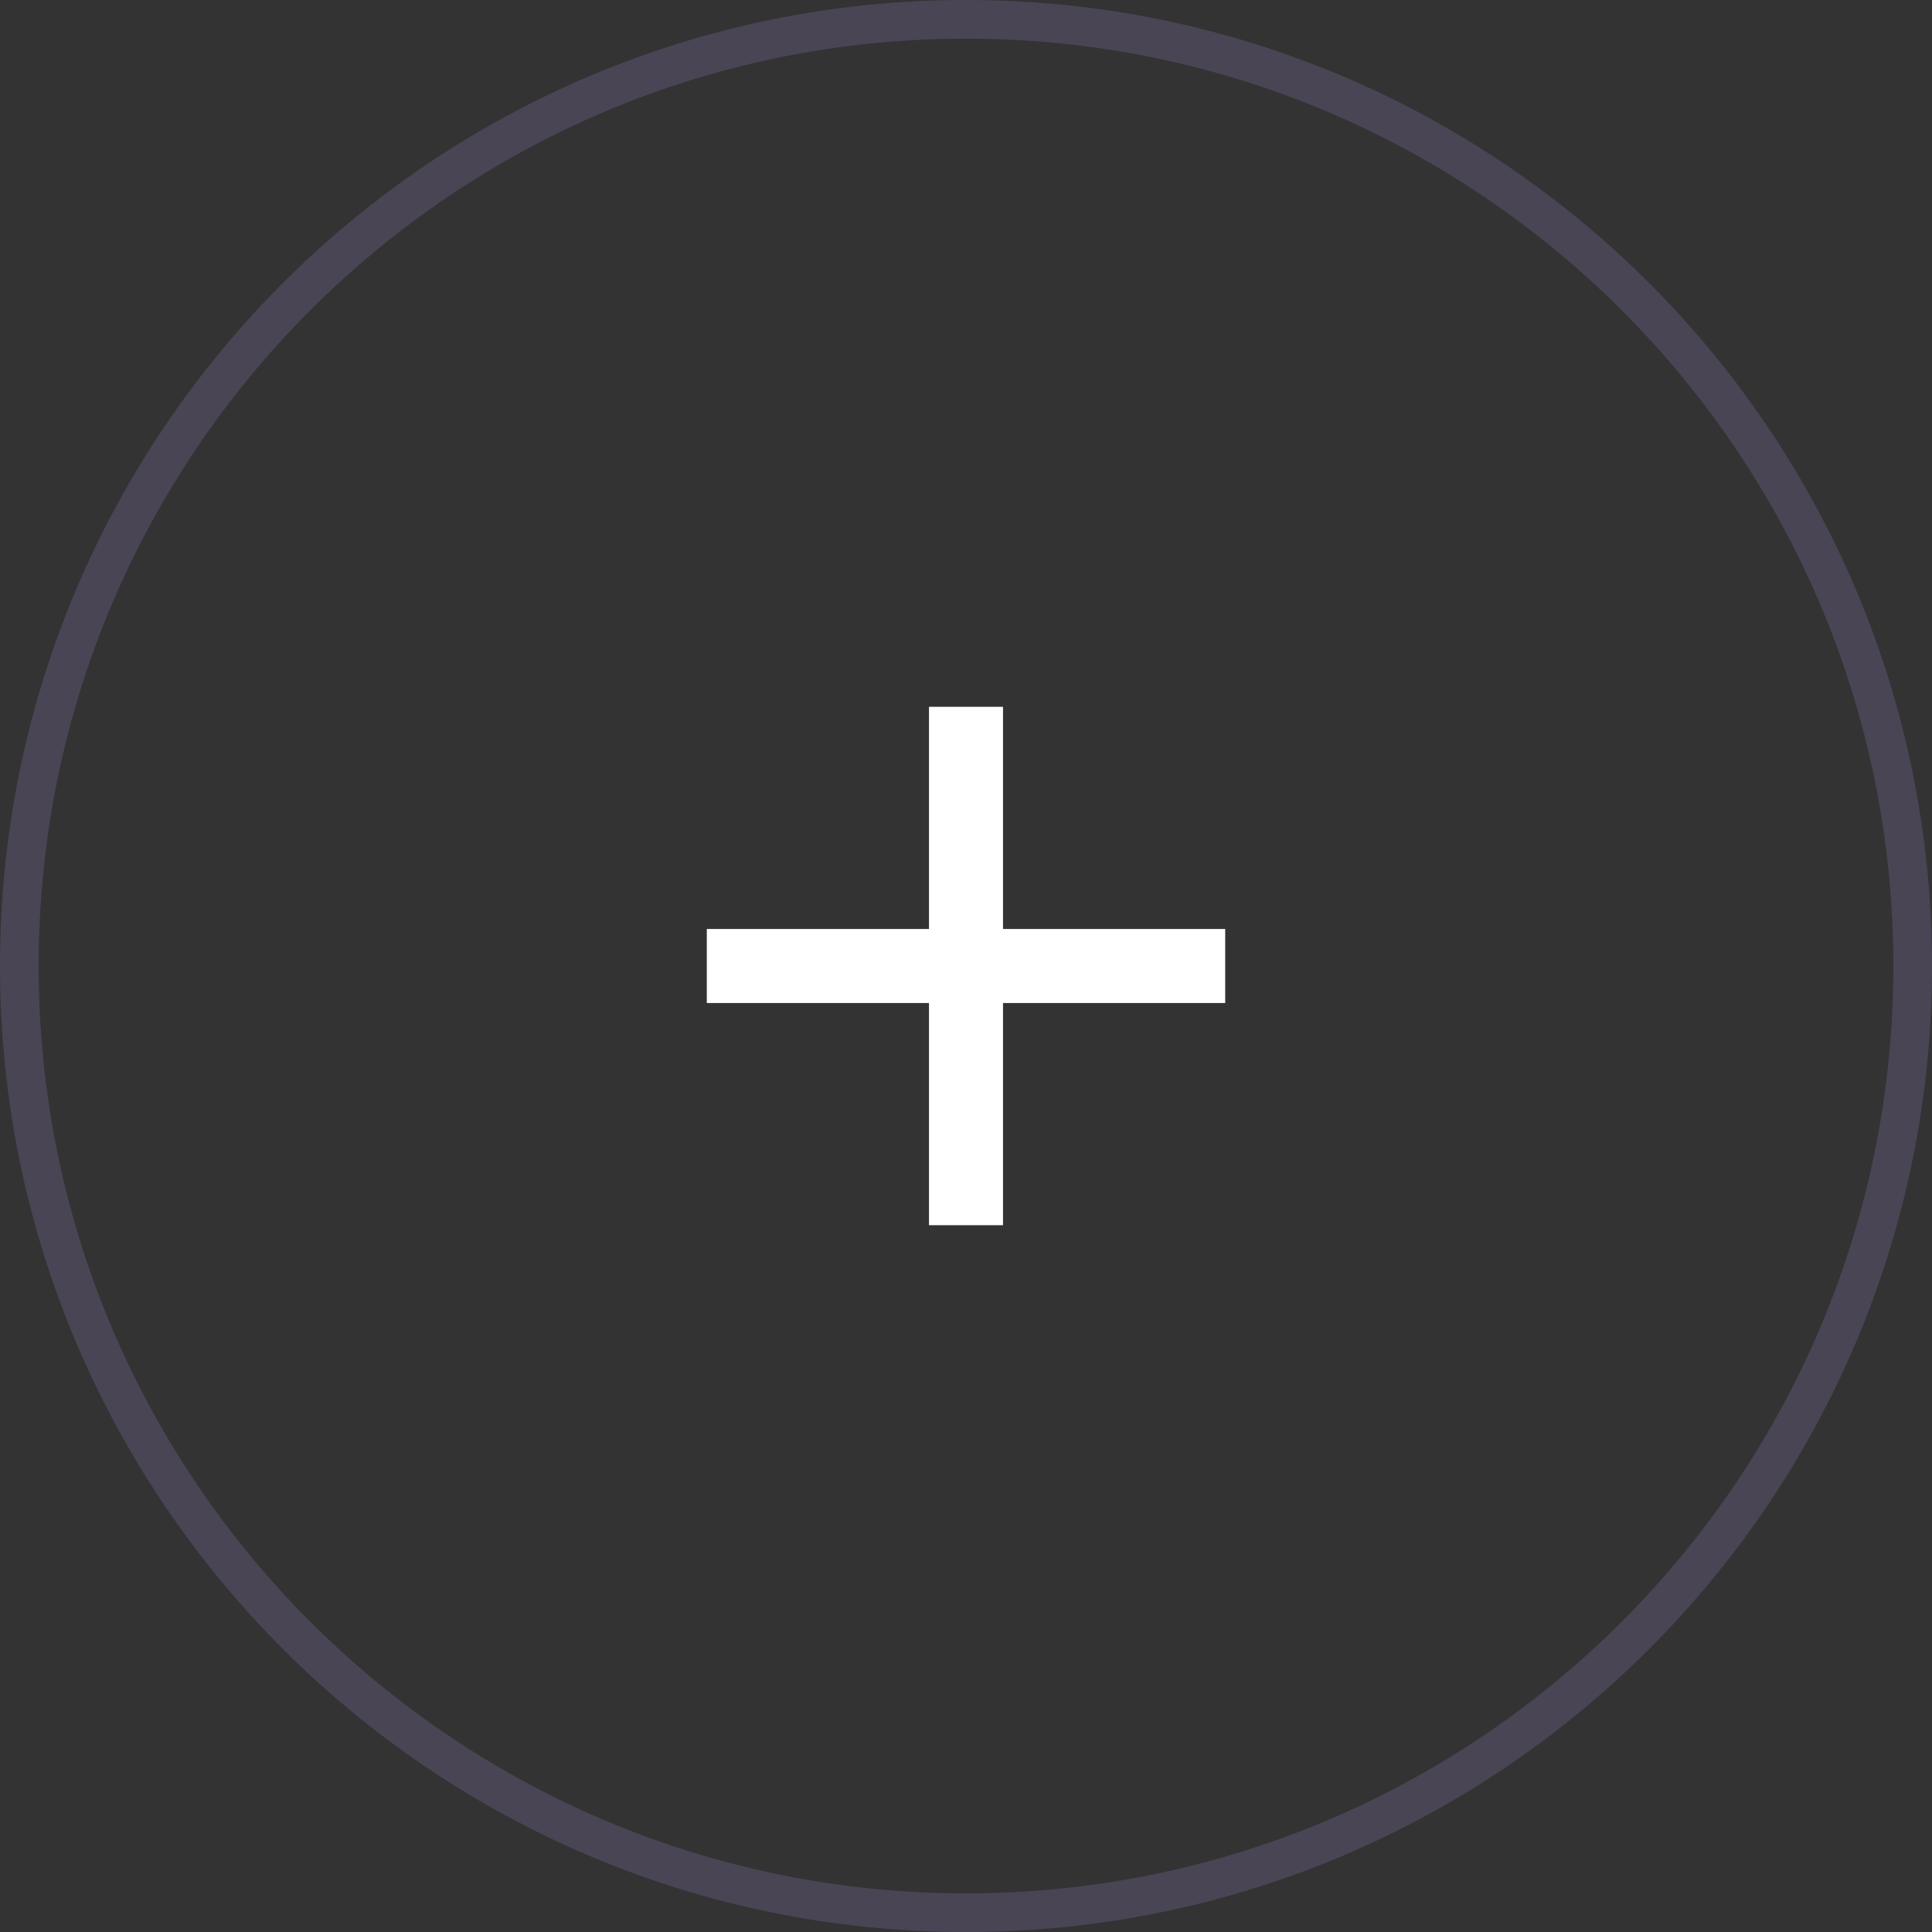 <svg width="44" height="44" viewBox="0 0 44 44" fill="none" xmlns="http://www.w3.org/2000/svg">
<rect x="0" y="0" width="44" height="44" fill="#333333" stroke="none"/>
<g id="svg-875774203_1646" clip-path="url(#clip0_5_744)">
<g id="Group">
<path id="Vector" d="M21.157 21.157V16.097H22.843V21.157H27.903V22.843H22.843V27.903H21.157V22.843H16.097V21.157H21.157Z" fill="white"/>
<path id="Vector_2" d="M43.56 22C43.56 10.093 33.907 0.44 22 0.44C10.093 0.44 0.44 10.093 0.44 22C0.44 33.907 10.093 43.56 22 43.56C33.907 43.56 43.56 33.907 43.56 22Z" stroke="#B89FFF" stroke-opacity="0.17" stroke-width="0.88"/>
</g>
</g>
<defs>
<clipPath id="clip0_5_744">
<rect width="44" height="44" fill="white"/>
</clipPath>
</defs>
</svg>

